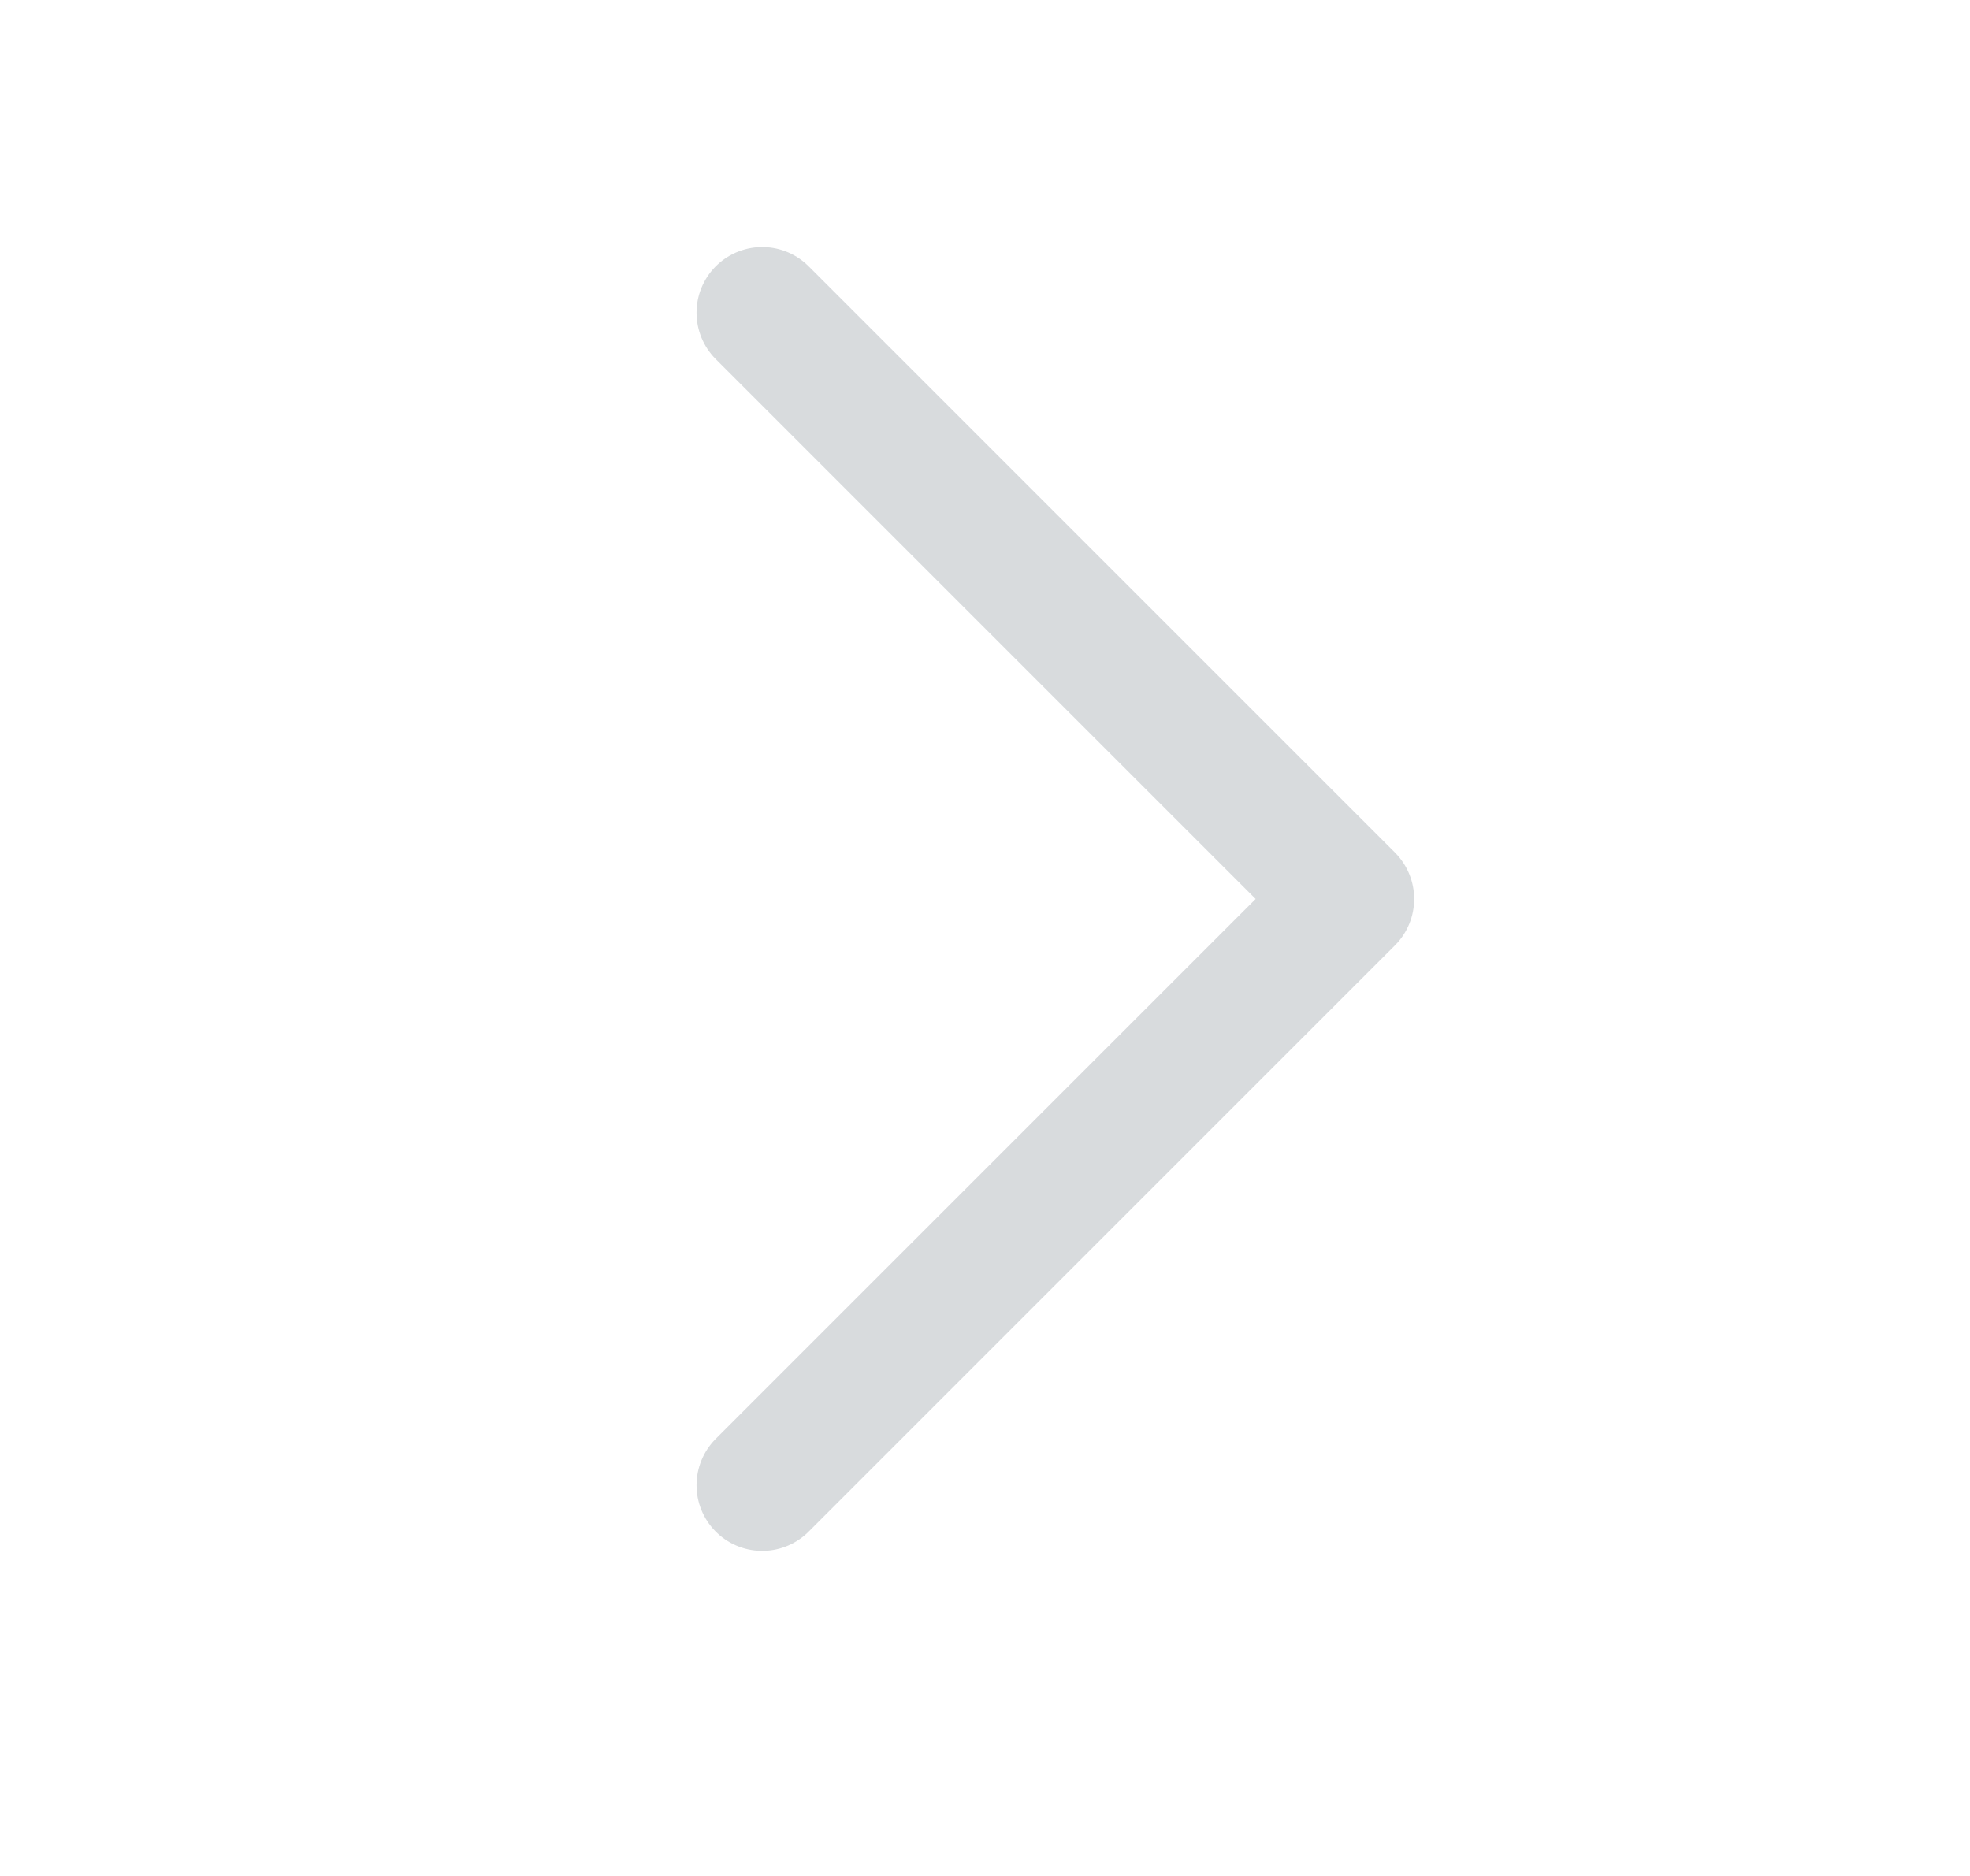 <svg width="21" height="20" viewBox="0 0 21 20" fill="none" xmlns="http://www.w3.org/2000/svg">
<g id="icn_arrow">
<path id="Vector" d="M8.125 3.334L14.375 9.584L8.125 15.834" stroke="#D8DBDD" stroke-width="1.4" stroke-linecap="round" stroke-linejoin="round"/>
</g>
</svg>
